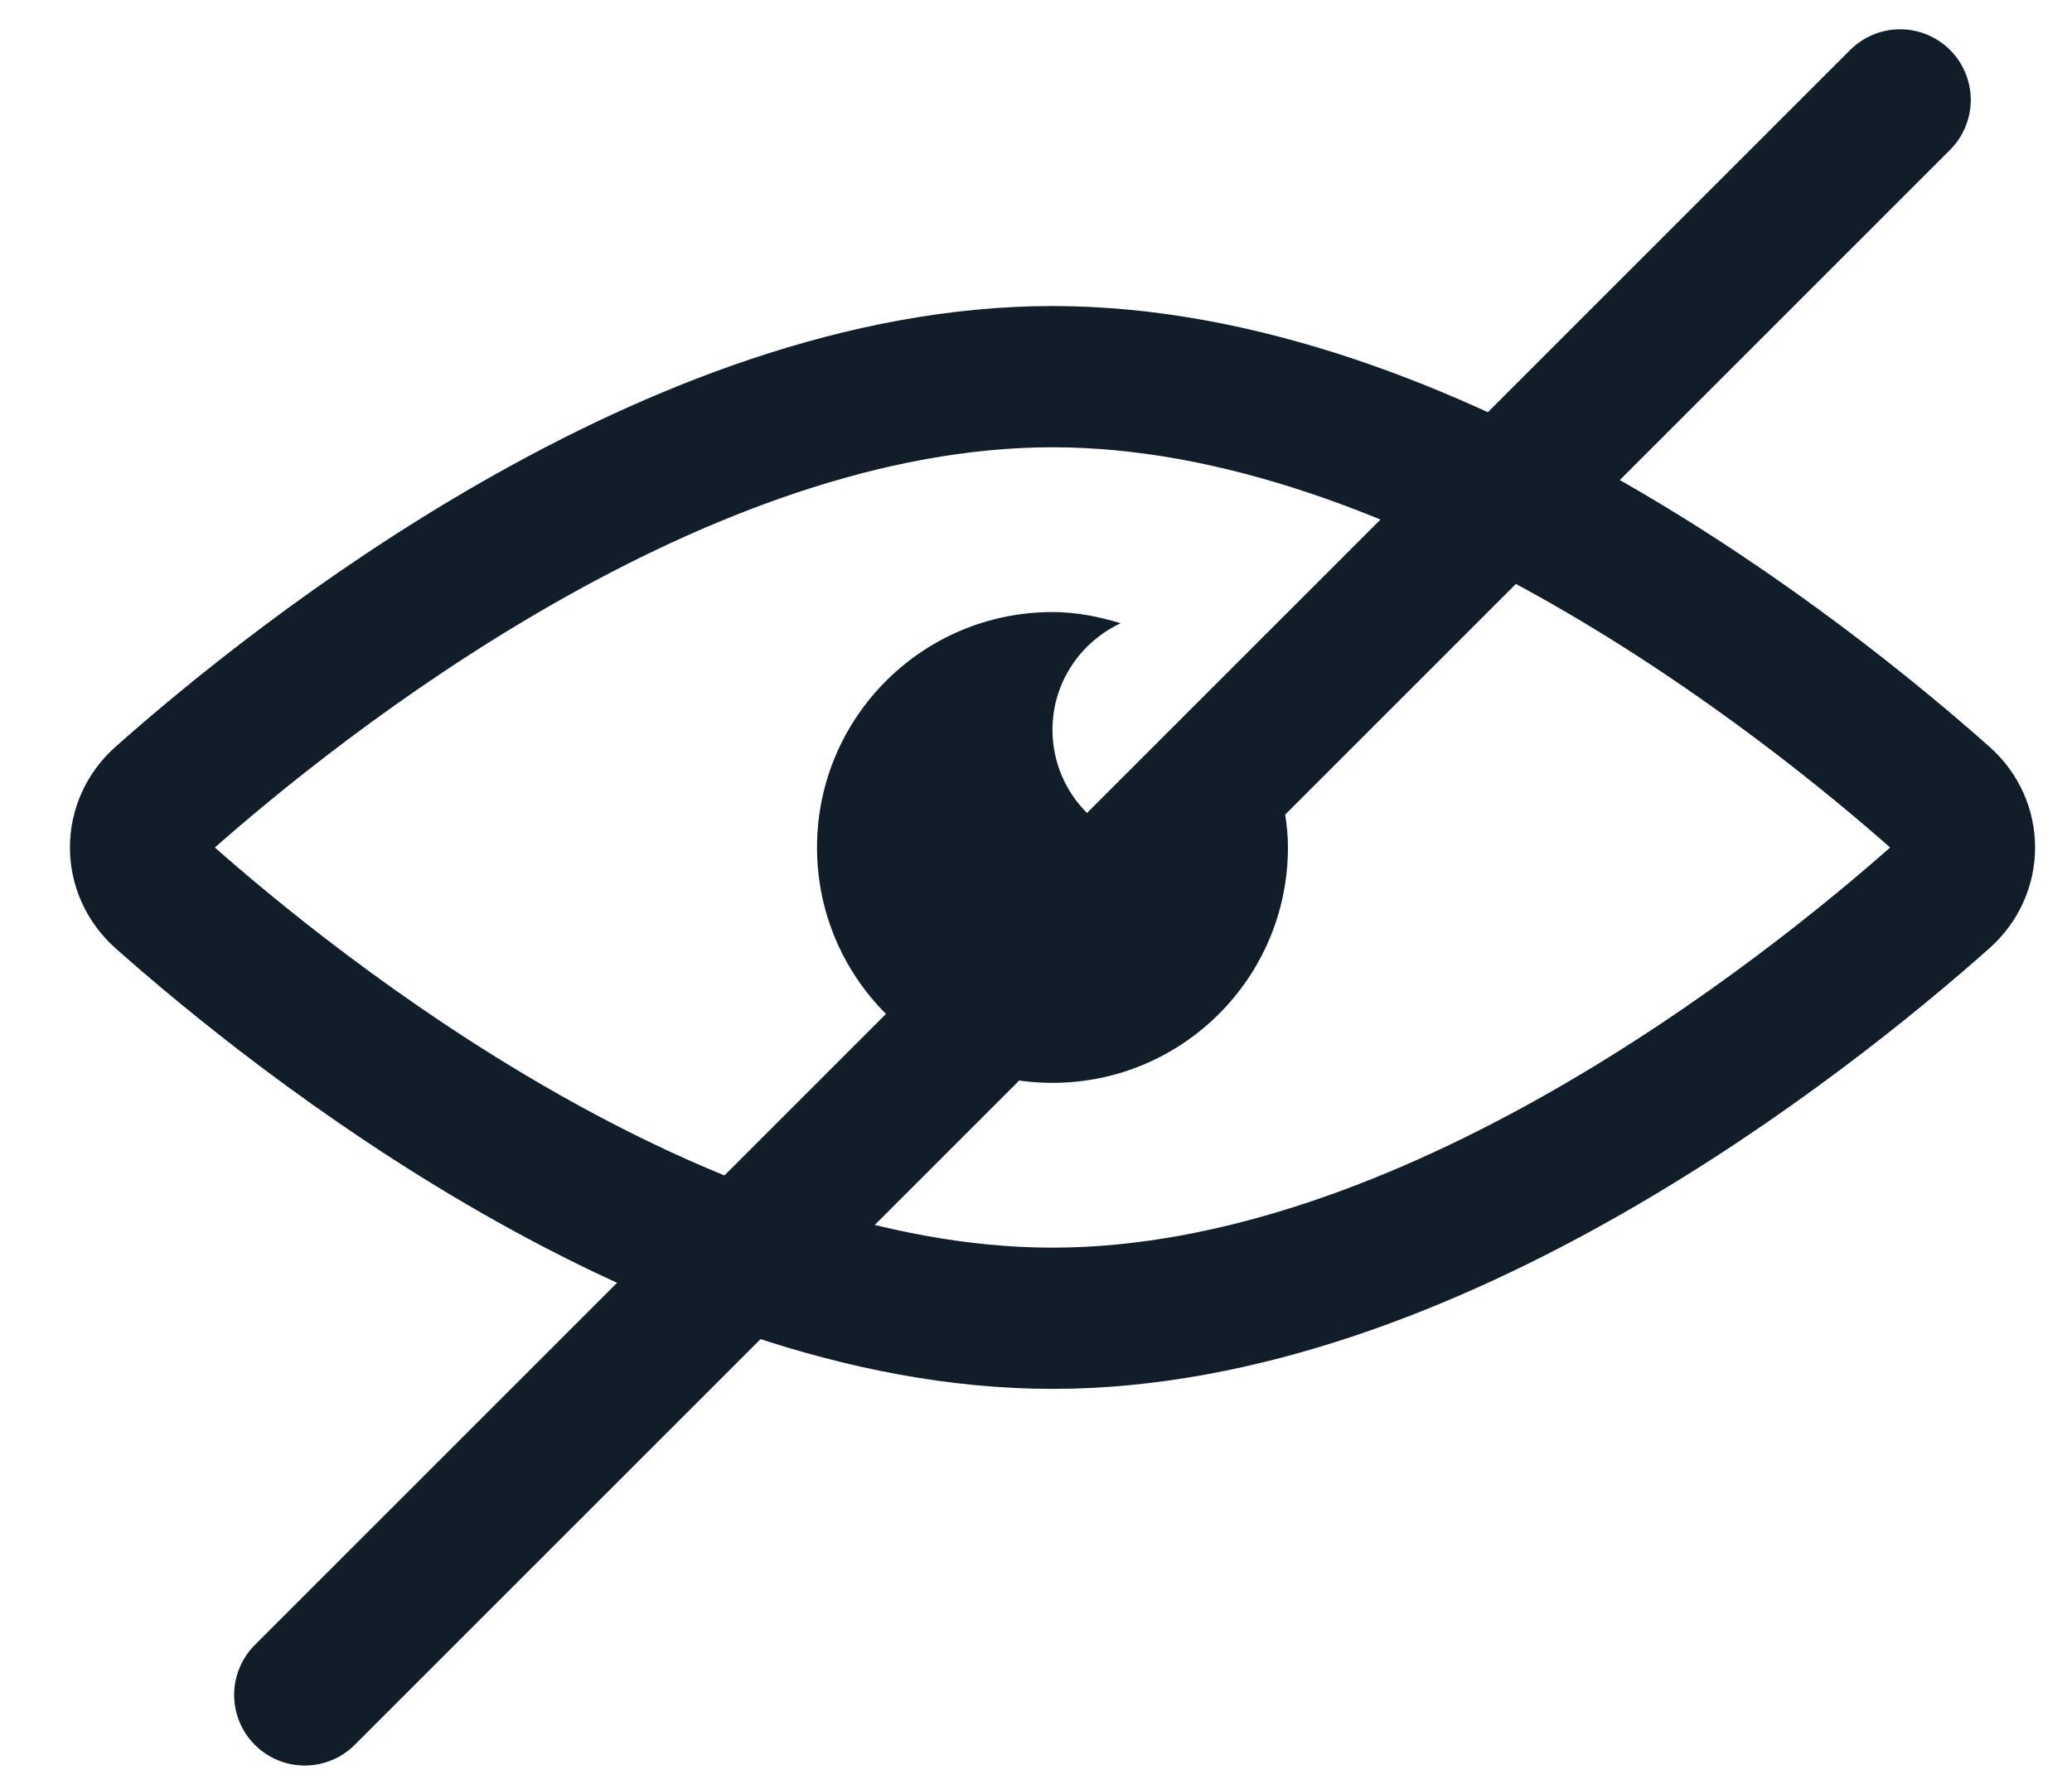 <svg width="22" height="19" viewBox="0 0 22 19" fill="none" xmlns="http://www.w3.org/2000/svg">
<path d="M12.425 9C11.735 9 11.175 8.44 11.175 7.75C11.175 7.248 11.473 6.818 11.899 6.619C11.669 6.549 11.43 6.5 11.175 6.5C9.794 6.5 8.675 7.619 8.675 9C8.675 10.381 9.794 11.5 11.175 11.5C12.556 11.5 13.675 10.381 13.675 9C13.675 8.746 13.626 8.506 13.556 8.276C13.357 8.703 12.927 9 12.425 9Z" fill="#111E29"/>
<path d="M20.625 8.491C20.936 8.766 20.936 9.234 20.625 9.51C19.192 10.783 15.173 14 11.175 14C7.177 14 3.159 10.783 1.725 9.51C1.415 9.234 1.415 8.766 1.725 8.491C3.16 7.218 7.182 4 11.175 4C15.168 4 19.191 7.218 20.625 8.491Z" stroke="#111E29" stroke-width="1.5" stroke-miterlimit="10" stroke-linecap="round" stroke-linejoin="round"/>
<line x1="20.175" y1="1.061" x2="3.236" y2="18" stroke="#111E29" stroke-width="1.5" stroke-linecap="round" stroke-linejoin="round"/>
</svg>
